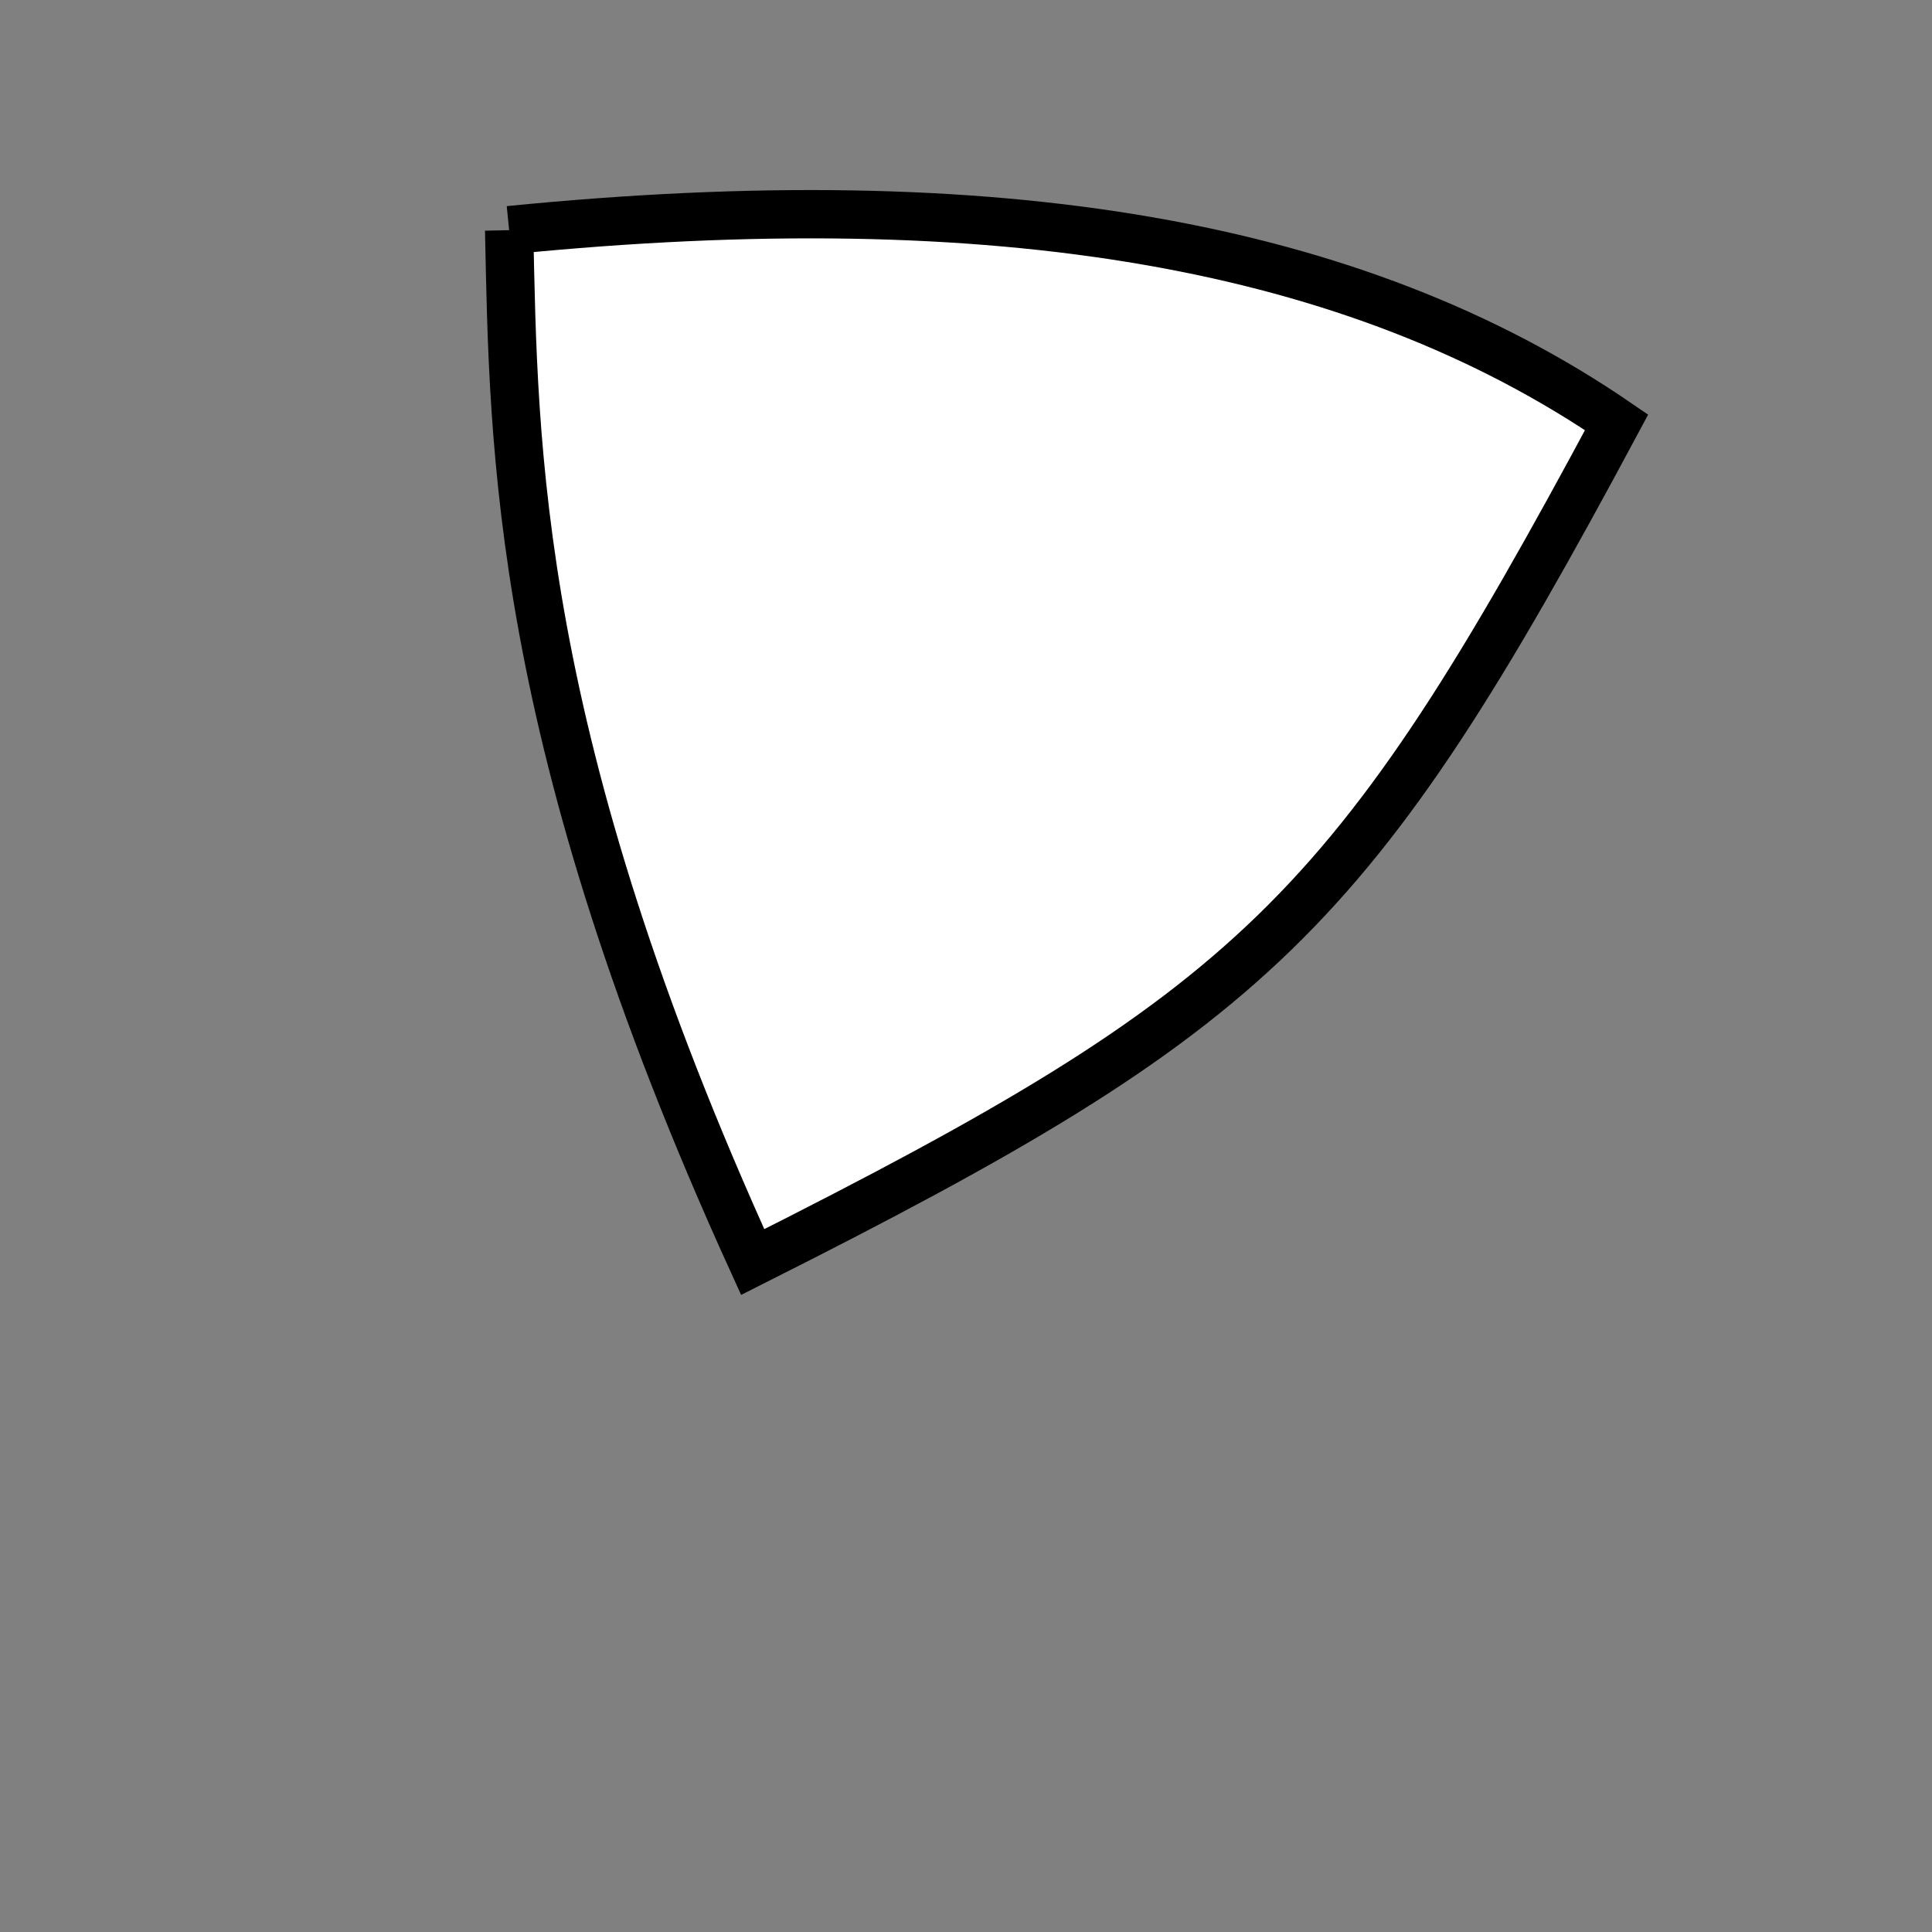 <?xml version="1.0" standalone="no"?>
<!DOCTYPE svg PUBLIC "-//W3C//DTD SVG 1.1//EN" "http://www.w3.org/Graphics/SVG/1.1/DTD/svg11.dtd">
<svg width="200px" height="200px" viewBox="0 0 200 200" xmlns="http://www.w3.org/2000/svg" version="1.1">
<rect x="0" y="0" width="200" height="200" fill="#808080" stroke="none"/>
<title>Example</title>
<desc>Just a stage</desc>
<path d='M 52.706 23.827C 103.282 18.793 140.312 25.218 167.351 43.721 C 139.911 94.922 130.237 104.324 77.918 130.647 C 53.188 76.362 53.188 46.067 52.706 23.827' fill="white" stroke="black" stroke-width="5"/>
</svg>
